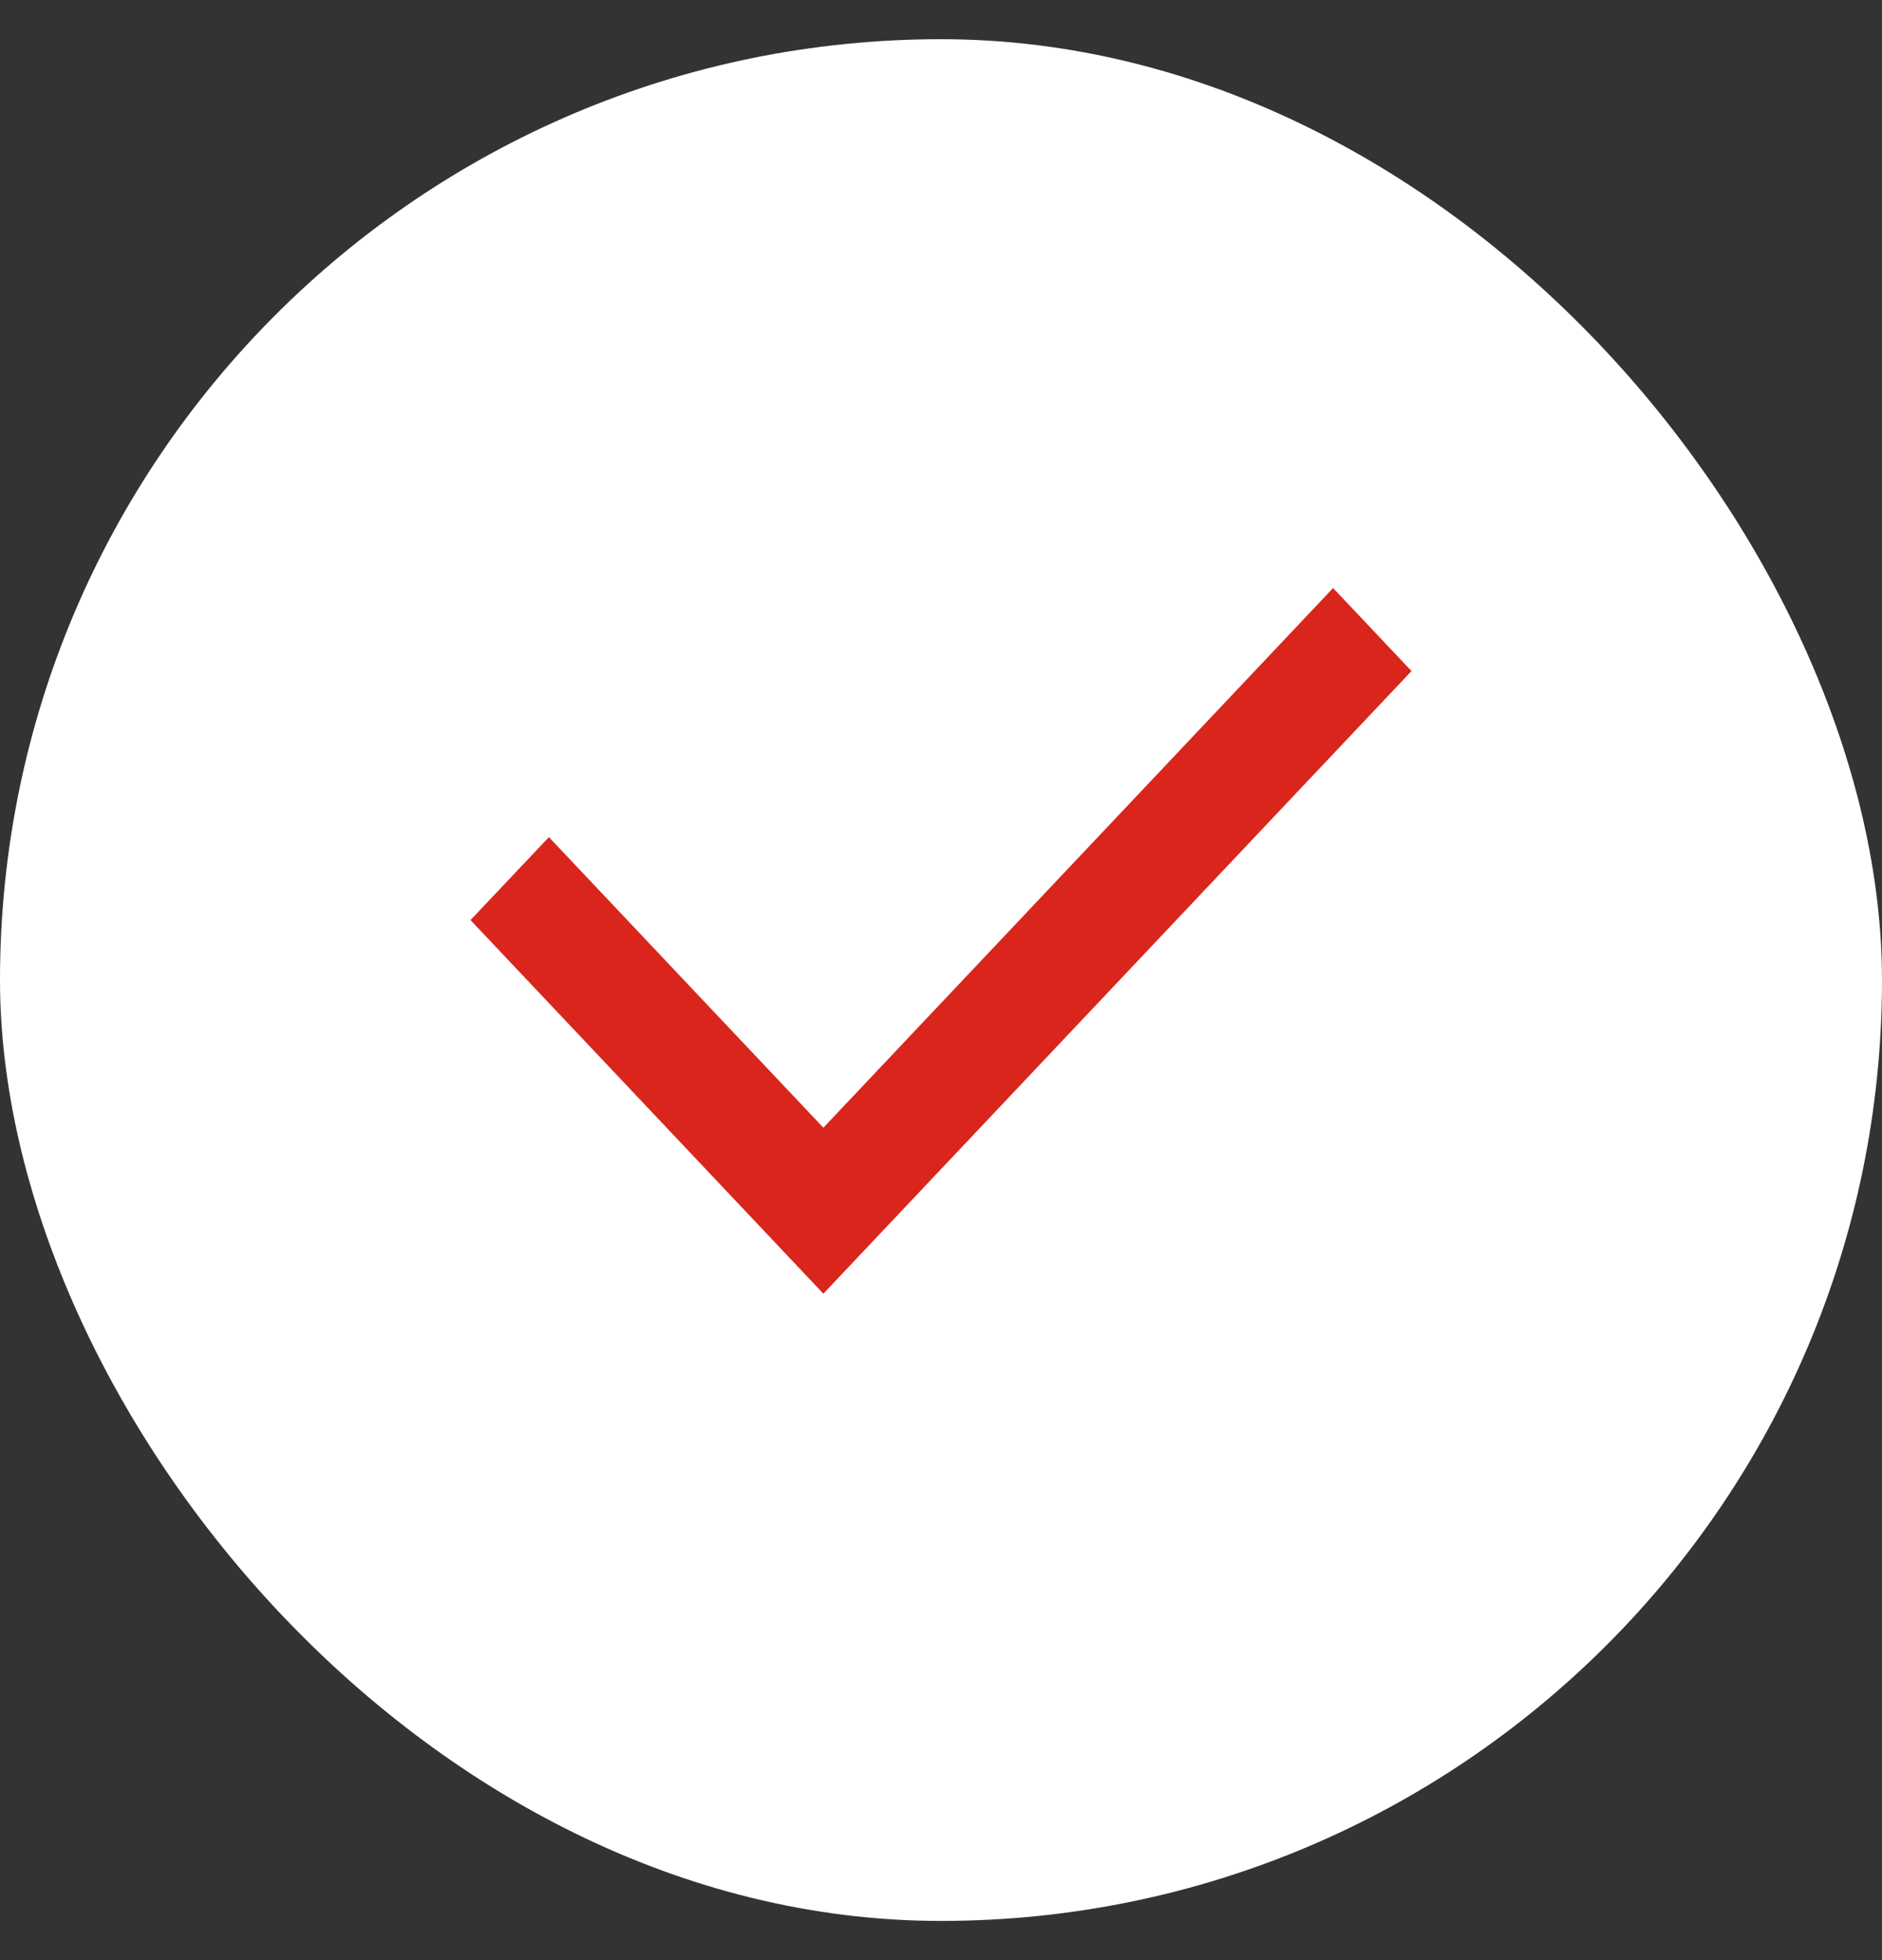 <svg width="24" height="25" viewBox="0 0 24 25" fill="none" xmlns="http://www.w3.org/2000/svg">
<rect x="0" y="0" width="24" height="25" fill="#333333" stroke="none"/>
<g clip-path="url(#clip0_344_13722)">
<rect y="0.5" width="24" height="24" rx="12" fill="white"/>
<path d="M10.5 14.383L17 7.5L18 8.559L10.5 16.5L6 11.735L7 10.677L10.5 14.383Z" fill="#DA251C"/>
</g>
<defs>
<clipPath id="clip0_344_13722">
<rect y="0.5" width="24" height="24" rx="12" fill="white"/>
</clipPath>
</defs>
</svg>
